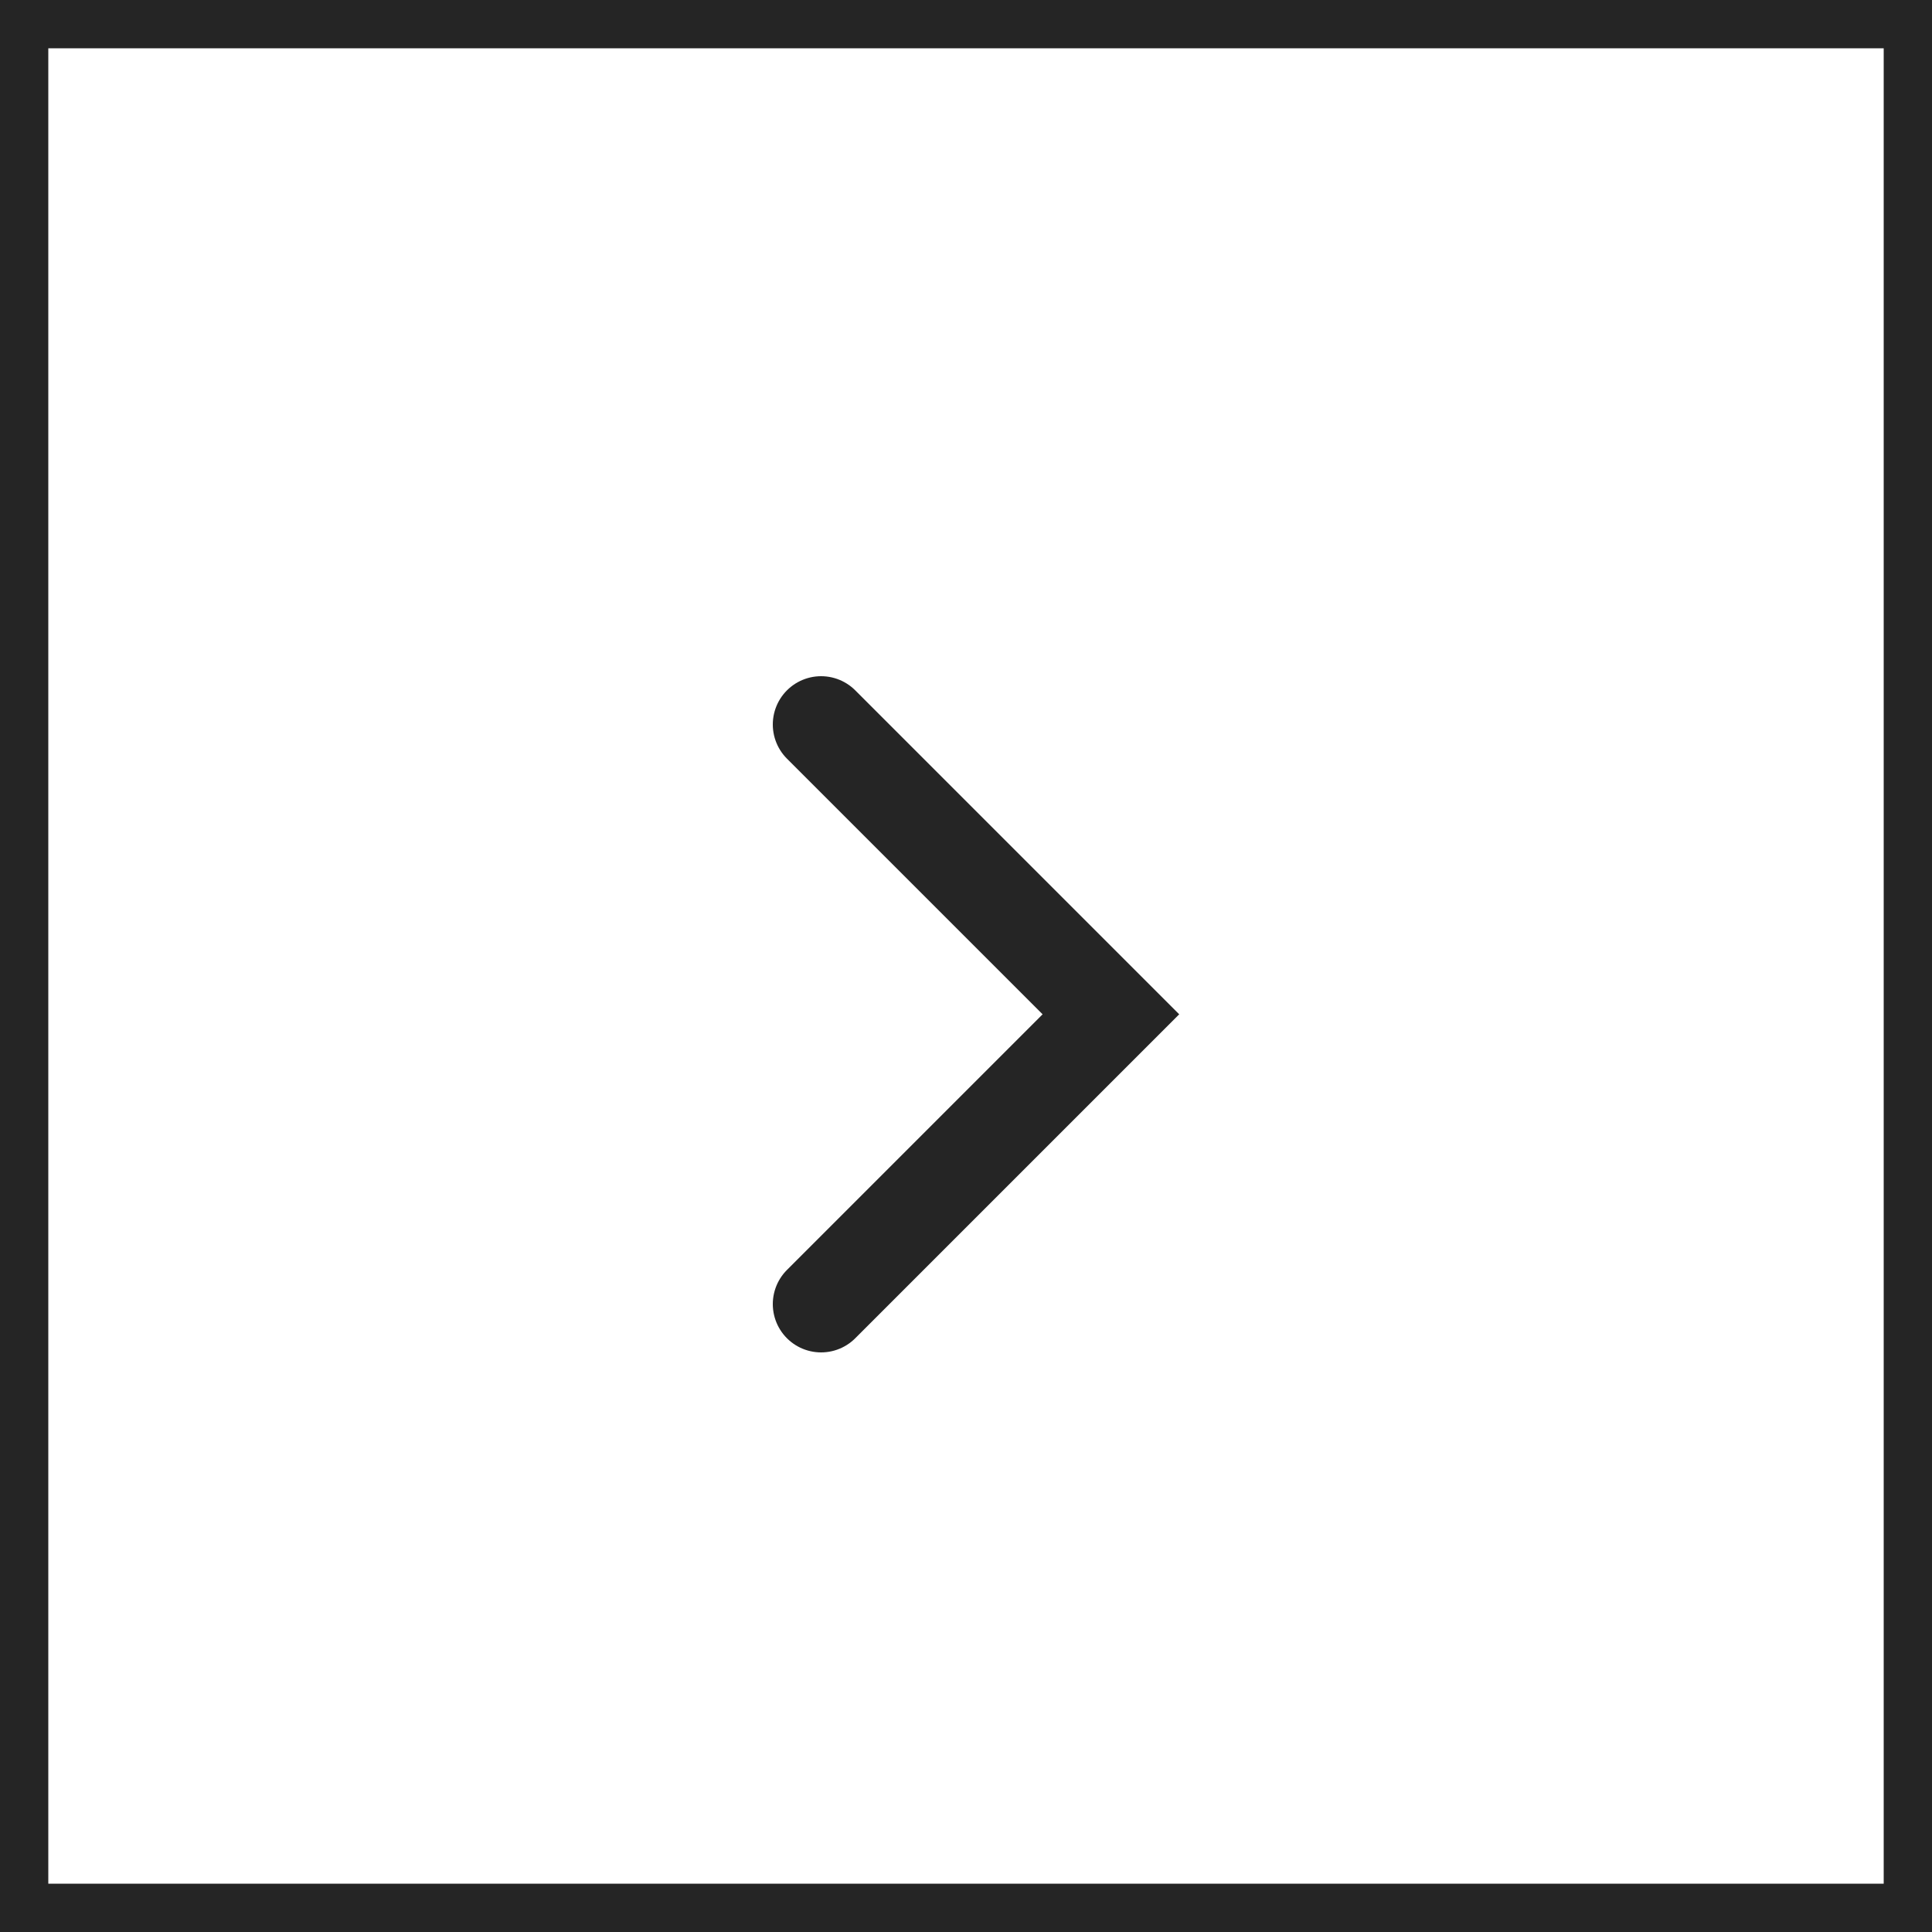 <svg width="40" height="40" viewBox="0 0 40 40" fill="none" xmlns="http://www.w3.org/2000/svg">
<path d="M17 15L23 21L17 27" stroke="#252525" stroke-width="2" stroke-linecap="round"/>
<rect x="0.5" y="0.5" width="39" height="39" stroke="#252525"/>
</svg>
